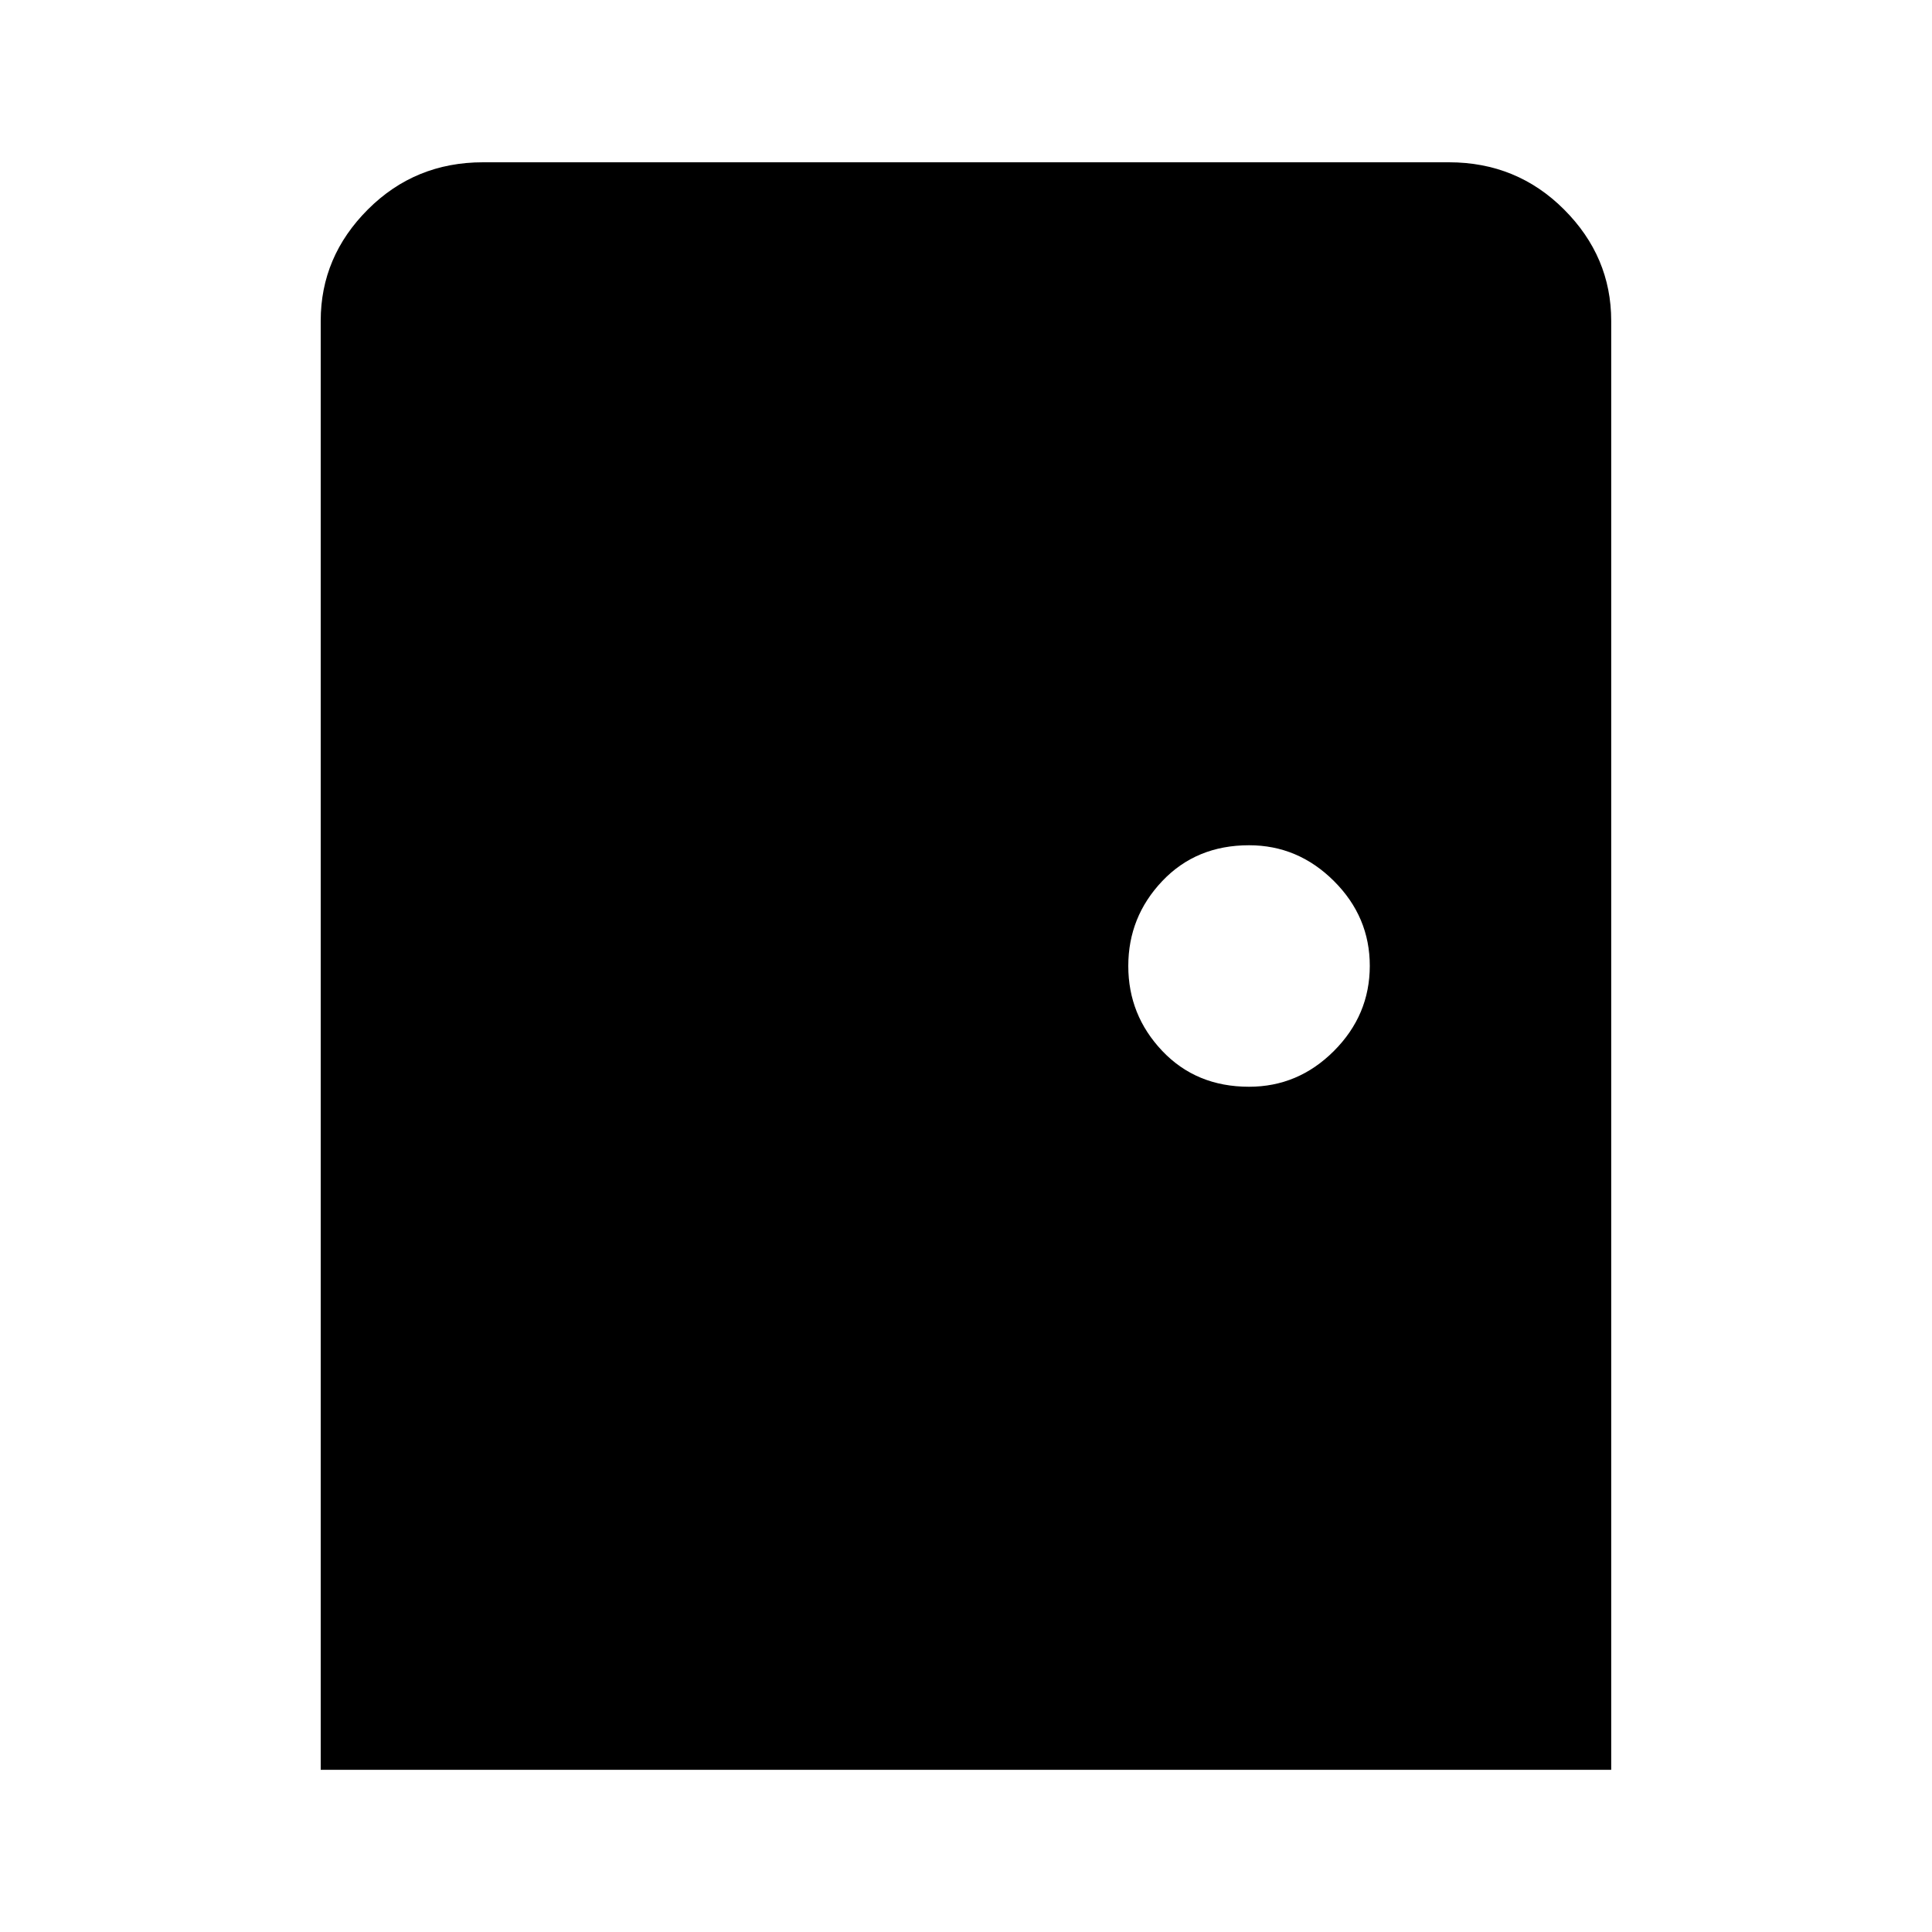 <!-- Generated by IcoMoon.io -->
<svg version="1.1" xmlns="http://www.w3.org/2000/svg" width="24" height="24" viewBox="0 0 24 24">
<path d="M18 2.016h-12q-0.844 0-1.43 0.586t-0.586 1.383v18h16.031v-18q0-0.797-0.586-1.383t-1.43-0.586zM15.516 13.5q-0.656 0-1.078-0.445t-0.422-1.055 0.422-1.055 1.078-0.445q0.609 0 1.055 0.445t0.445 1.055-0.445 1.055-1.055 0.445z"></path>
</svg>
